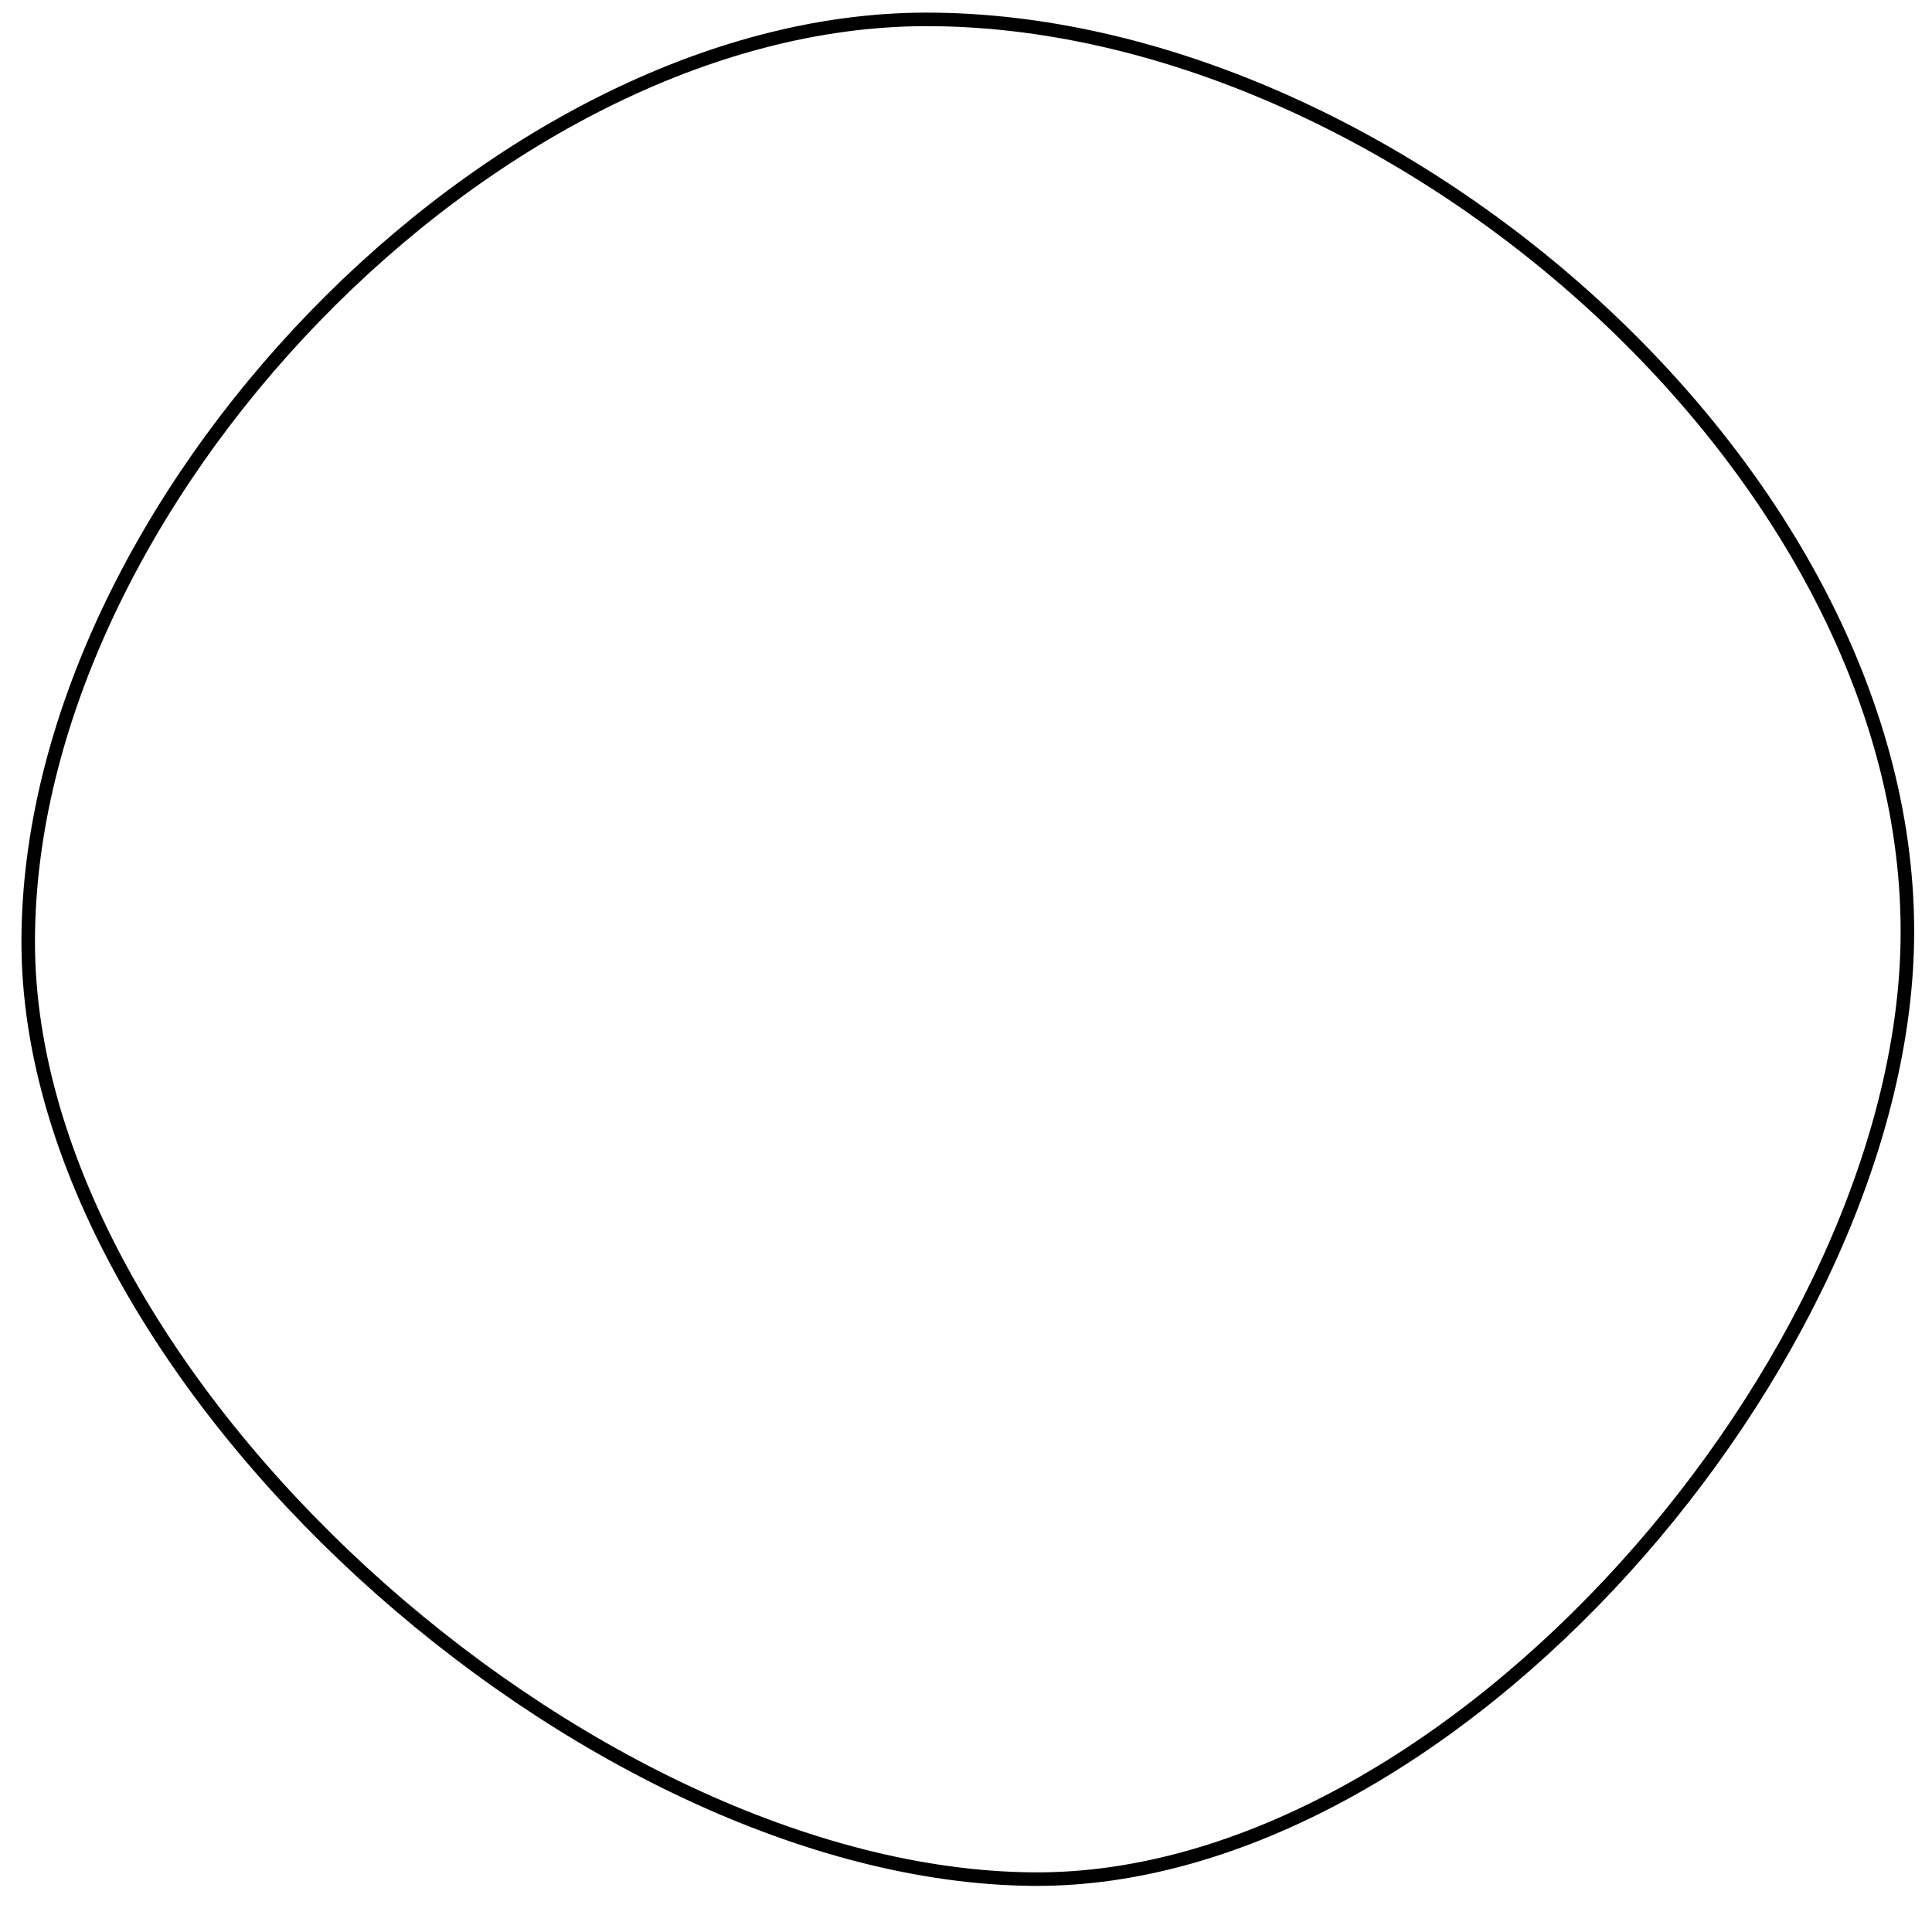 <?xml version="1.0" encoding="UTF-8" standalone="no"?>
<svg
     xmlns:dc="http://purl.org/dc/elements/1.1/"
     xmlns:cc="http://creativecommons.org/ns#"
     xmlns:rdf="http://www.w3.org/1999/02/22-rdf-syntax-ns#"
     xmlns:svg="http://www.w3.org/2000/svg"
     xmlns="http://www.w3.org/2000/svg"
     version="1.1"
     id="svg2"
     viewBox="0 0 1000 1000"
     height="1000"
     width="1000">
    <defs
         id="defs4" />
    <g
         transform="translate(0,-52.362)"
         id="layer1">
        <path
             id="path8068"
             d="M 14.599,539.588 C 14.337,766.05 303.458,1023.144 534.672,1024.99 750.944,1026.716 983.73,755.959 987.226,539.588 991.141,297.331 719.503,62.011 479.015,62.399 255,62.76 14.86,313.127 14.599,539.588 Z"
             style="fill:none;fill-rule:evenodd;stroke:#000000;stroke-width:7;stroke-linejoin:round;stroke-linecap:round" />
    </g>
</svg>
